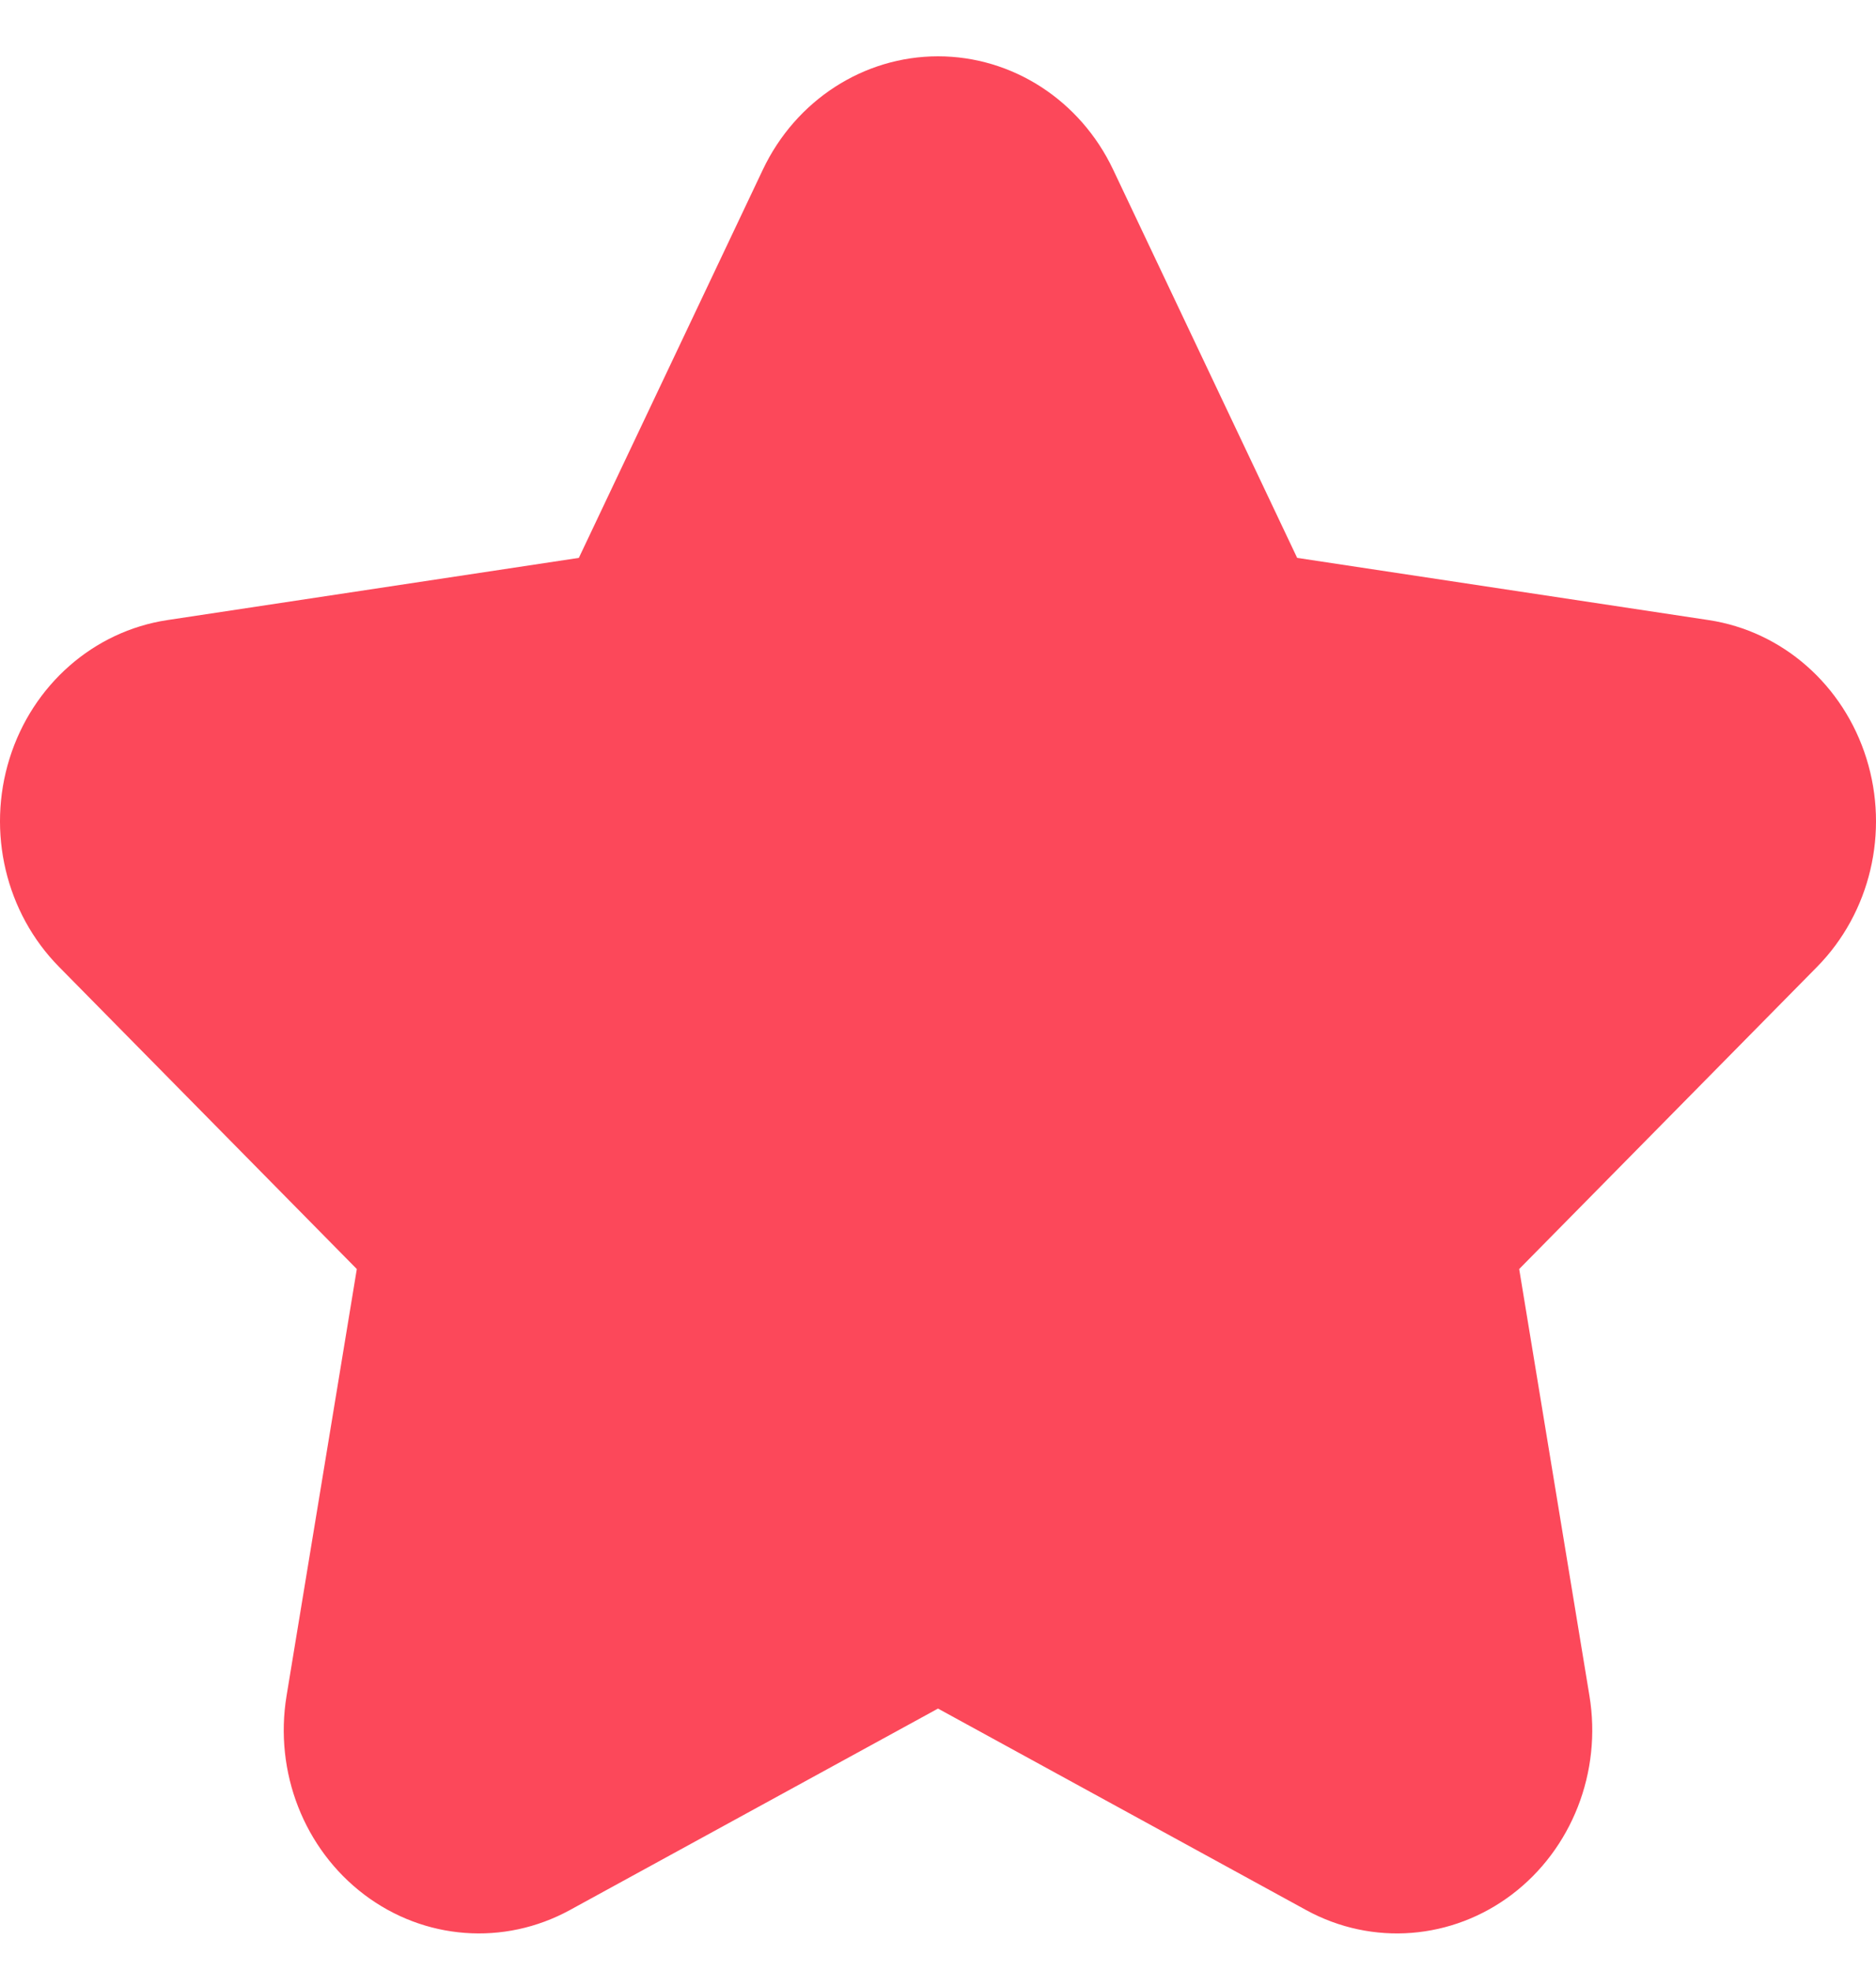 <svg width="20" height="21" viewBox="0 0 20 21" fill="none" xmlns="http://www.w3.org/2000/svg">
    <path d="M19.372 10.301L16.196 13.521L16.945 18.068C17.079 18.88 16.758 19.701 16.117 20.186C15.482 20.666 14.633 20.738 13.925 20.351L10 18.204L6.075 20.351C5.373 20.734 4.524 20.671 3.883 20.186C3.242 19.701 2.921 18.881 3.055 18.068L3.804 13.521L0.629 10.301C0.061 9.725 -0.143 8.865 0.102 8.081C0.347 7.297 0.998 6.726 1.782 6.607L6.171 5.944L8.133 1.807C8.484 1.068 9.208 0.6 10 0.6C10.792 0.6 11.516 1.067 11.867 1.807L13.829 5.944L18.218 6.607C19.002 6.726 19.653 7.297 19.898 8.081C20.143 8.865 19.939 9.725 19.372 10.301Z" fill="#FC485A"/>
</svg>
